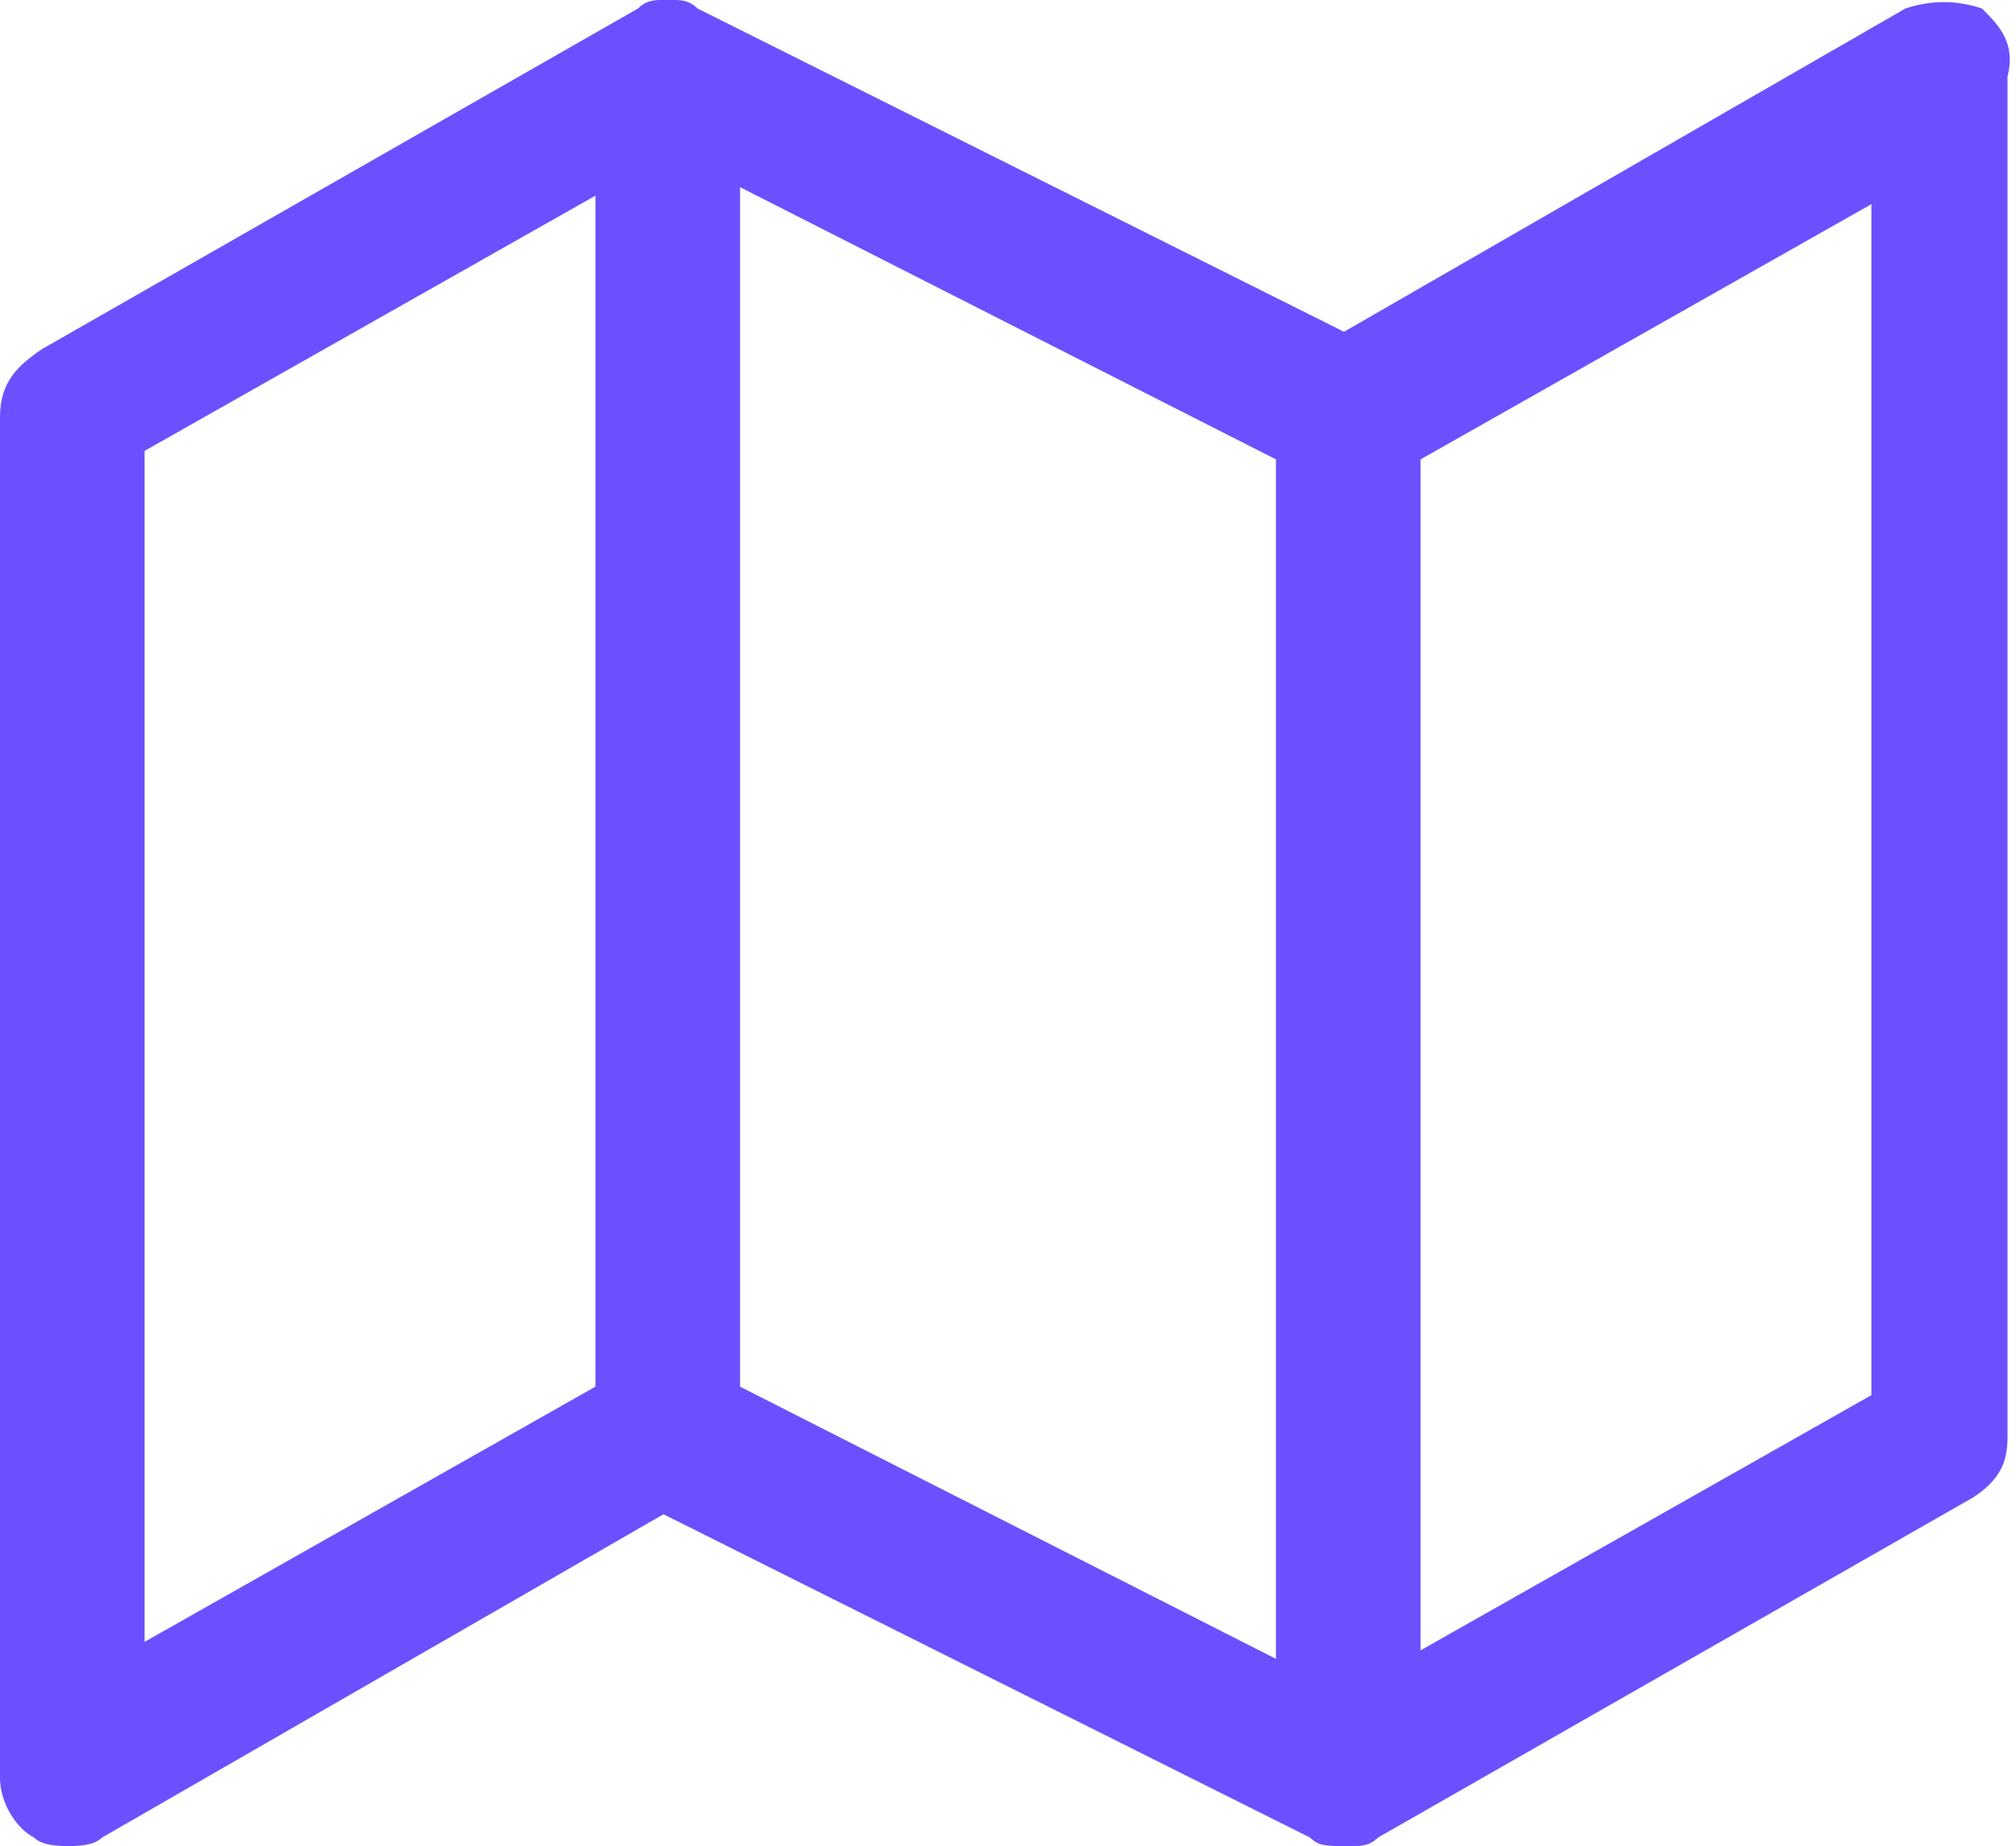 <?xml version="1.0" encoding="utf-8"?>
<!-- Generator: Adobe Illustrator 21.0.0, SVG Export Plug-In . SVG Version: 6.00 Build 0)  -->
<svg version="1.1" id="Слой_1" xmlns="http://www.w3.org/2000/svg" xmlns:xlink="http://www.w3.org/1999/xlink" x="0px" y="0px"
	 viewBox="0 0 23.7 21.7" style="enable-background:new 0 0 23.7 21.7;" xml:space="preserve">
<style type="text/css">
	.st0{fill:#6B50FF;}
</style>
<title>map</title>
<desc>Created with Sketch.</desc>
<path class="st0" d="M23.3,0.1C23,0,22.7,0,22.4,0.1l-6.6,3.8L8.2,0.1c0,0,0,0,0,0C8.1,0,8,0,7.9,0c0,0,0,0,0,0c0,0,0,0-0.1,0
	c-0.1,0-0.2,0-0.3,0.1c0,0,0,0,0,0l-7,4C0.2,4.3,0,4.5,0,4.9v16c0,0.3,0.2,0.6,0.4,0.7c0.1,0.1,0.3,0.1,0.4,0.1c0.1,0,0.3,0,0.4-0.1
	l6.6-3.8l7.6,3.8c0,0,0,0,0,0c0.1,0.1,0.2,0.1,0.4,0.1c0,0,0,0,0,0c0,0,0.1,0,0.1,0c0.1,0,0.2,0,0.3-0.1c0,0,0,0,0,0l7-4
	c0.3-0.2,0.4-0.4,0.4-0.7v-16C23.7,0.5,23.5,0.3,23.3,0.1z M8.7,2.2L15,5.4v14.1l-6.3-3.2V2.2z M1.7,5.3l5.3-3v14l-5.3,3V5.3z
	 M22,16.4l-5.3,3v-14l5.3-3V16.4z"/>
</svg>
